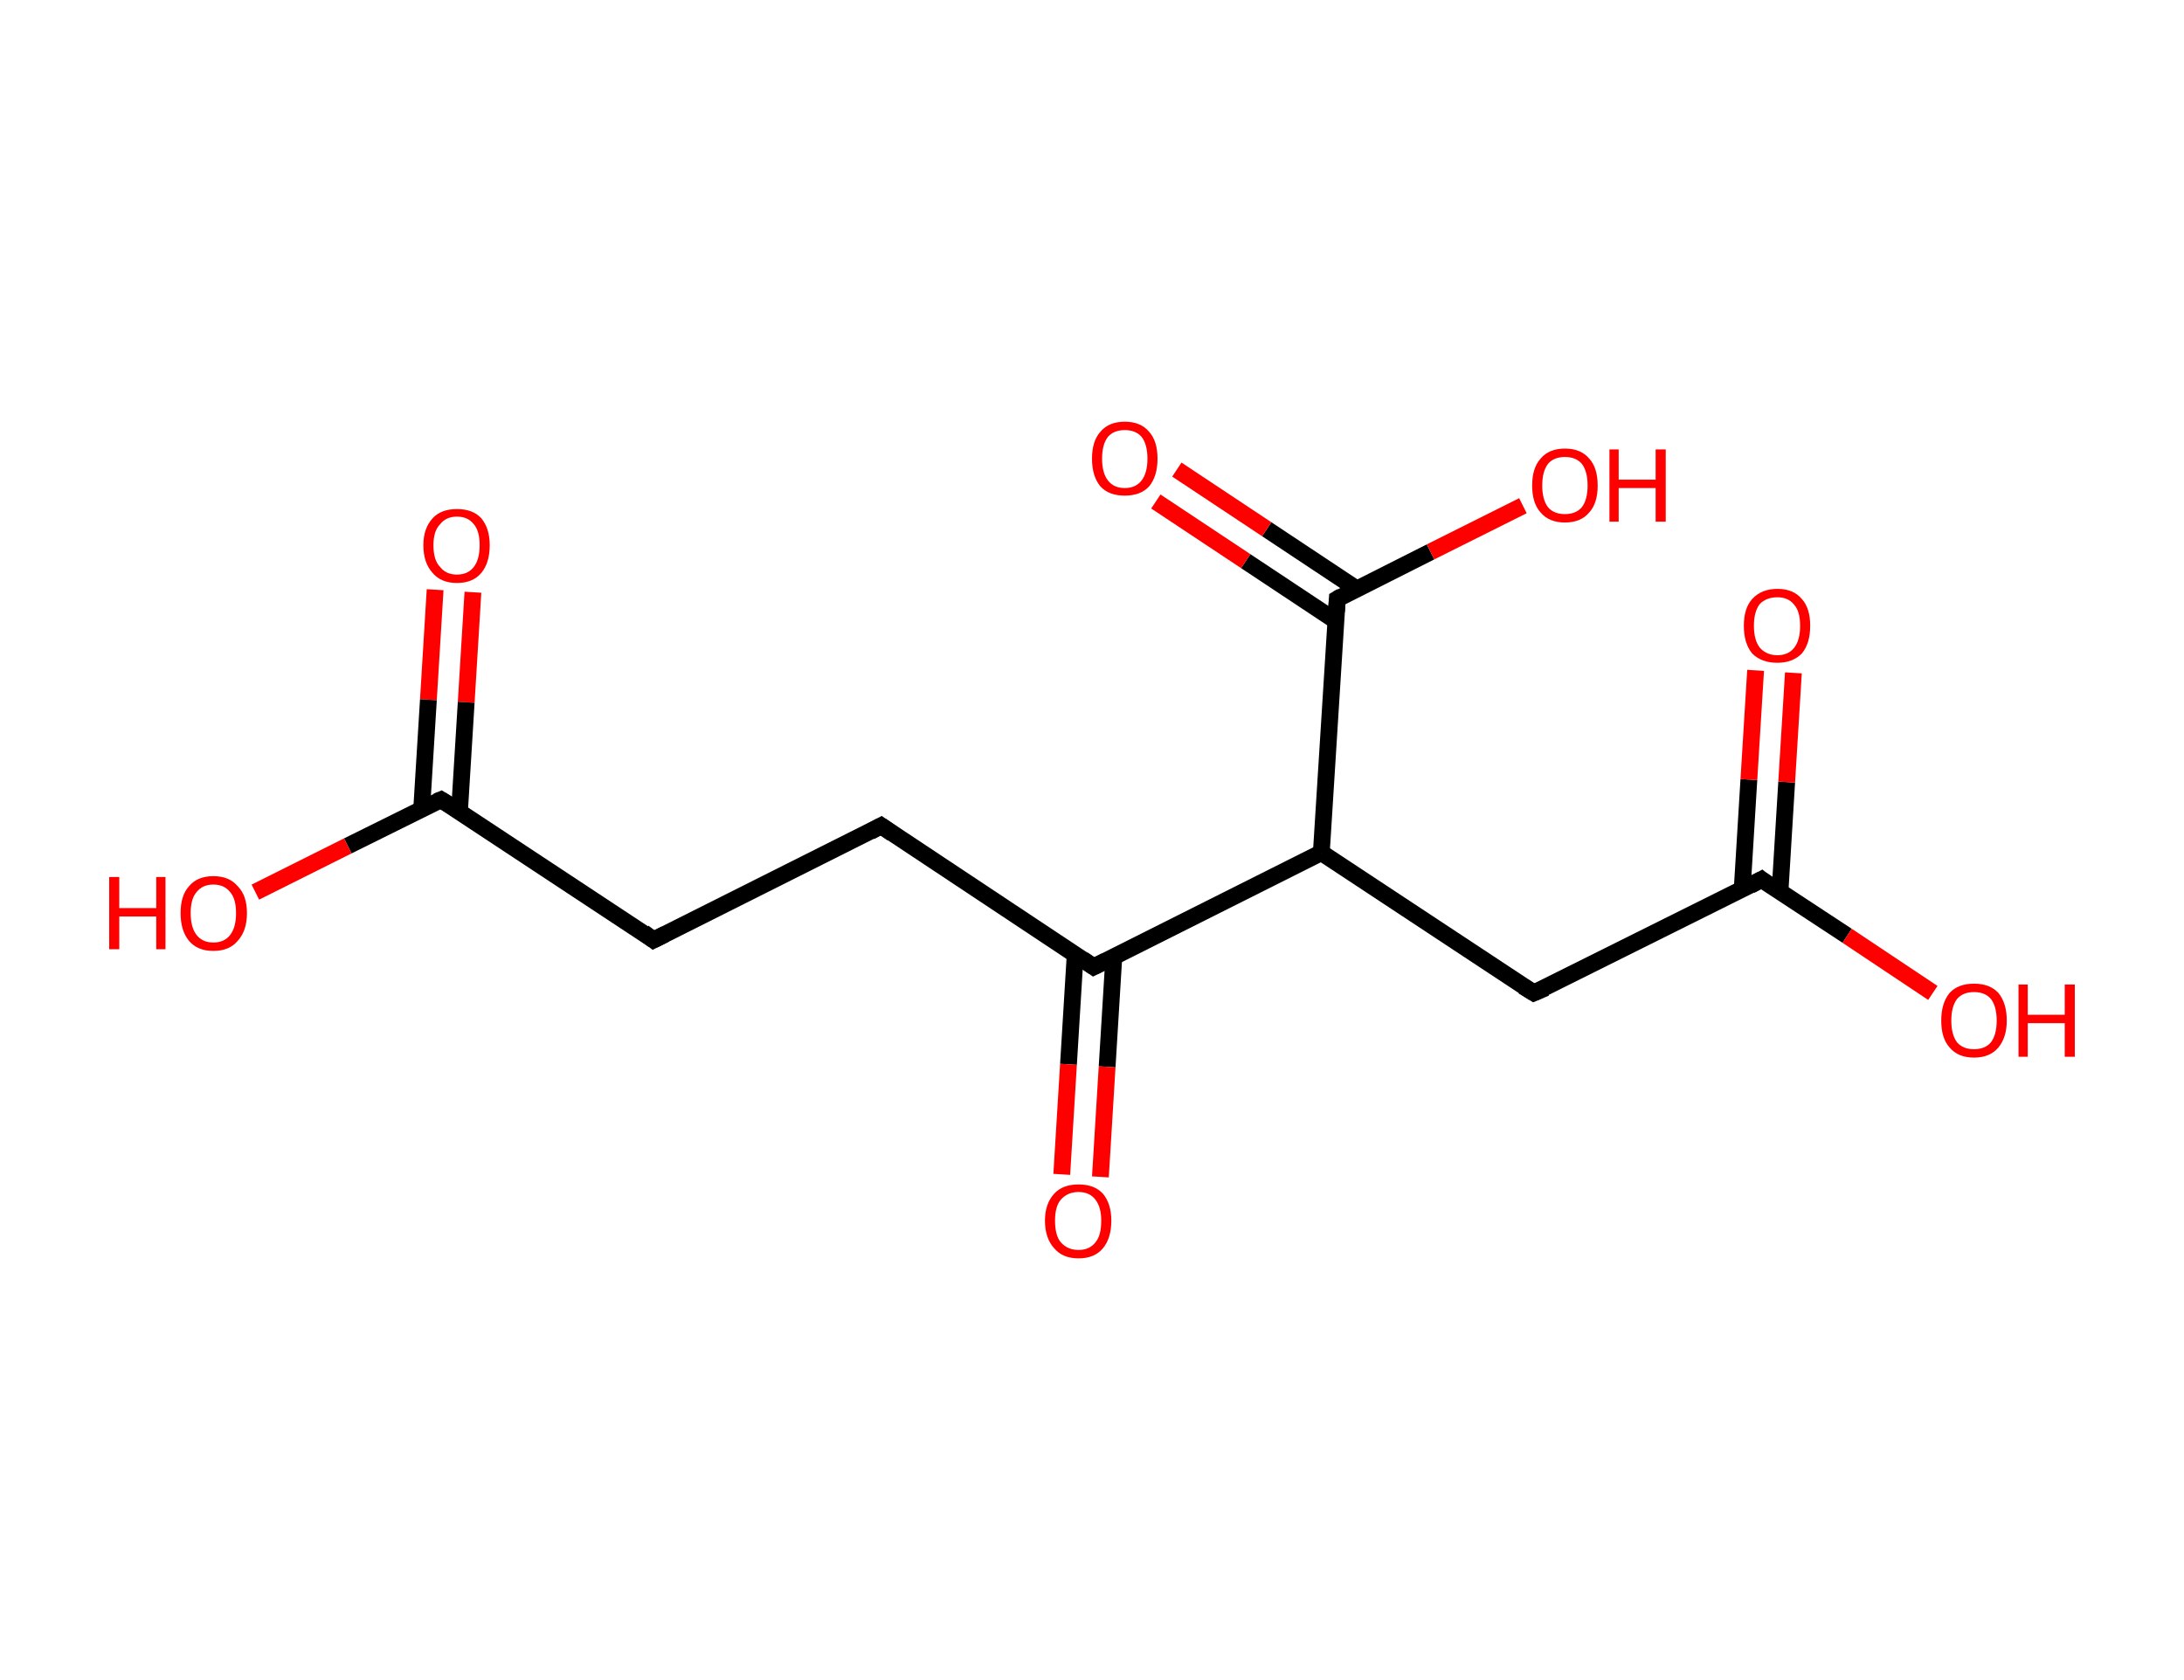 <?xml version='1.0' encoding='ASCII' standalone='yes'?>
<svg xmlns="http://www.w3.org/2000/svg" xmlns:rdkit="http://www.rdkit.org/xml" xmlns:xlink="http://www.w3.org/1999/xlink" version="1.1" baseProfile="full" xml:space="preserve" width="260px" height="200px" viewBox="0 0 260 200">
<!-- END OF HEADER -->
<rect style="opacity:1.0;fill:#FFFFFF;stroke:none" width="260.0" height="200.0" x="0.0" y="0.0"> </rect>
<path class="bond-0 atom-0 atom-1" d="M 56.3,70.5 L 55.5,83.6" style="fill:none;fill-rule:evenodd;stroke:#FF0000;stroke-width:2.0px;stroke-linecap:butt;stroke-linejoin:miter;stroke-opacity:1"/>
<path class="bond-0 atom-0 atom-1" d="M 55.5,83.6 L 54.7,96.6" style="fill:none;fill-rule:evenodd;stroke:#000000;stroke-width:2.0px;stroke-linecap:butt;stroke-linejoin:miter;stroke-opacity:1"/>
<path class="bond-0 atom-0 atom-1" d="M 51.8,70.2 L 51.0,83.3" style="fill:none;fill-rule:evenodd;stroke:#FF0000;stroke-width:2.0px;stroke-linecap:butt;stroke-linejoin:miter;stroke-opacity:1"/>
<path class="bond-0 atom-0 atom-1" d="M 51.0,83.3 L 50.2,96.3" style="fill:none;fill-rule:evenodd;stroke:#000000;stroke-width:2.0px;stroke-linecap:butt;stroke-linejoin:miter;stroke-opacity:1"/>
<path class="bond-1 atom-1 atom-2" d="M 52.5,95.2 L 41.4,100.7" style="fill:none;fill-rule:evenodd;stroke:#000000;stroke-width:2.0px;stroke-linecap:butt;stroke-linejoin:miter;stroke-opacity:1"/>
<path class="bond-1 atom-1 atom-2" d="M 41.4,100.7 L 30.4,106.2" style="fill:none;fill-rule:evenodd;stroke:#FF0000;stroke-width:2.0px;stroke-linecap:butt;stroke-linejoin:miter;stroke-opacity:1"/>
<path class="bond-2 atom-1 atom-3" d="M 52.5,95.2 L 77.8,111.9" style="fill:none;fill-rule:evenodd;stroke:#000000;stroke-width:2.0px;stroke-linecap:butt;stroke-linejoin:miter;stroke-opacity:1"/>
<path class="bond-3 atom-3 atom-4" d="M 77.8,111.9 L 104.9,98.3" style="fill:none;fill-rule:evenodd;stroke:#000000;stroke-width:2.0px;stroke-linecap:butt;stroke-linejoin:miter;stroke-opacity:1"/>
<path class="bond-4 atom-4 atom-5" d="M 104.9,98.3 L 130.2,115.1" style="fill:none;fill-rule:evenodd;stroke:#000000;stroke-width:2.0px;stroke-linecap:butt;stroke-linejoin:miter;stroke-opacity:1"/>
<path class="bond-5 atom-5 atom-6" d="M 128.0,113.6 L 127.2,126.7" style="fill:none;fill-rule:evenodd;stroke:#000000;stroke-width:2.0px;stroke-linecap:butt;stroke-linejoin:miter;stroke-opacity:1"/>
<path class="bond-5 atom-5 atom-6" d="M 127.2,126.7 L 126.4,139.8" style="fill:none;fill-rule:evenodd;stroke:#FF0000;stroke-width:2.0px;stroke-linecap:butt;stroke-linejoin:miter;stroke-opacity:1"/>
<path class="bond-5 atom-5 atom-6" d="M 132.6,113.9 L 131.8,127.0" style="fill:none;fill-rule:evenodd;stroke:#000000;stroke-width:2.0px;stroke-linecap:butt;stroke-linejoin:miter;stroke-opacity:1"/>
<path class="bond-5 atom-5 atom-6" d="M 131.8,127.0 L 131.0,140.1" style="fill:none;fill-rule:evenodd;stroke:#FF0000;stroke-width:2.0px;stroke-linecap:butt;stroke-linejoin:miter;stroke-opacity:1"/>
<path class="bond-6 atom-5 atom-7" d="M 130.2,115.1 L 157.3,101.5" style="fill:none;fill-rule:evenodd;stroke:#000000;stroke-width:2.0px;stroke-linecap:butt;stroke-linejoin:miter;stroke-opacity:1"/>
<path class="bond-7 atom-7 atom-8" d="M 157.3,101.5 L 182.6,118.2" style="fill:none;fill-rule:evenodd;stroke:#000000;stroke-width:2.0px;stroke-linecap:butt;stroke-linejoin:miter;stroke-opacity:1"/>
<path class="bond-8 atom-8 atom-9" d="M 182.6,118.2 L 209.7,104.7" style="fill:none;fill-rule:evenodd;stroke:#000000;stroke-width:2.0px;stroke-linecap:butt;stroke-linejoin:miter;stroke-opacity:1"/>
<path class="bond-9 atom-9 atom-10" d="M 211.9,106.2 L 212.7,93.1" style="fill:none;fill-rule:evenodd;stroke:#000000;stroke-width:2.0px;stroke-linecap:butt;stroke-linejoin:miter;stroke-opacity:1"/>
<path class="bond-9 atom-9 atom-10" d="M 212.7,93.1 L 213.5,80.1" style="fill:none;fill-rule:evenodd;stroke:#FF0000;stroke-width:2.0px;stroke-linecap:butt;stroke-linejoin:miter;stroke-opacity:1"/>
<path class="bond-9 atom-9 atom-10" d="M 207.4,105.9 L 208.2,92.8" style="fill:none;fill-rule:evenodd;stroke:#000000;stroke-width:2.0px;stroke-linecap:butt;stroke-linejoin:miter;stroke-opacity:1"/>
<path class="bond-9 atom-9 atom-10" d="M 208.2,92.8 L 209.0,79.8" style="fill:none;fill-rule:evenodd;stroke:#FF0000;stroke-width:2.0px;stroke-linecap:butt;stroke-linejoin:miter;stroke-opacity:1"/>
<path class="bond-10 atom-9 atom-11" d="M 209.7,104.7 L 219.9,111.4" style="fill:none;fill-rule:evenodd;stroke:#000000;stroke-width:2.0px;stroke-linecap:butt;stroke-linejoin:miter;stroke-opacity:1"/>
<path class="bond-10 atom-9 atom-11" d="M 219.9,111.4 L 230.1,118.2" style="fill:none;fill-rule:evenodd;stroke:#FF0000;stroke-width:2.0px;stroke-linecap:butt;stroke-linejoin:miter;stroke-opacity:1"/>
<path class="bond-11 atom-7 atom-12" d="M 157.3,101.5 L 159.2,71.3" style="fill:none;fill-rule:evenodd;stroke:#000000;stroke-width:2.0px;stroke-linecap:butt;stroke-linejoin:miter;stroke-opacity:1"/>
<path class="bond-12 atom-12 atom-13" d="M 161.5,70.1 L 150.8,63.0" style="fill:none;fill-rule:evenodd;stroke:#000000;stroke-width:2.0px;stroke-linecap:butt;stroke-linejoin:miter;stroke-opacity:1"/>
<path class="bond-12 atom-12 atom-13" d="M 150.8,63.0 L 140.1,55.9" style="fill:none;fill-rule:evenodd;stroke:#FF0000;stroke-width:2.0px;stroke-linecap:butt;stroke-linejoin:miter;stroke-opacity:1"/>
<path class="bond-12 atom-12 atom-13" d="M 159.0,73.9 L 148.3,66.8" style="fill:none;fill-rule:evenodd;stroke:#000000;stroke-width:2.0px;stroke-linecap:butt;stroke-linejoin:miter;stroke-opacity:1"/>
<path class="bond-12 atom-12 atom-13" d="M 148.3,66.8 L 137.6,59.7" style="fill:none;fill-rule:evenodd;stroke:#FF0000;stroke-width:2.0px;stroke-linecap:butt;stroke-linejoin:miter;stroke-opacity:1"/>
<path class="bond-13 atom-12 atom-14" d="M 159.2,71.3 L 170.3,65.7" style="fill:none;fill-rule:evenodd;stroke:#000000;stroke-width:2.0px;stroke-linecap:butt;stroke-linejoin:miter;stroke-opacity:1"/>
<path class="bond-13 atom-12 atom-14" d="M 170.3,65.7 L 181.3,60.2" style="fill:none;fill-rule:evenodd;stroke:#FF0000;stroke-width:2.0px;stroke-linecap:butt;stroke-linejoin:miter;stroke-opacity:1"/>
<path d="M 52.0,95.4 L 52.5,95.2 L 53.8,96.0" style="fill:none;stroke:#000000;stroke-width:2.0px;stroke-linecap:butt;stroke-linejoin:miter;stroke-opacity:1;"/>
<path d="M 76.6,111.0 L 77.8,111.9 L 79.2,111.2" style="fill:none;stroke:#000000;stroke-width:2.0px;stroke-linecap:butt;stroke-linejoin:miter;stroke-opacity:1;"/>
<path d="M 103.6,99.0 L 104.9,98.3 L 106.2,99.2" style="fill:none;stroke:#000000;stroke-width:2.0px;stroke-linecap:butt;stroke-linejoin:miter;stroke-opacity:1;"/>
<path d="M 128.9,114.2 L 130.2,115.1 L 131.6,114.4" style="fill:none;stroke:#000000;stroke-width:2.0px;stroke-linecap:butt;stroke-linejoin:miter;stroke-opacity:1;"/>
<path d="M 181.3,117.4 L 182.6,118.2 L 184.0,117.6" style="fill:none;stroke:#000000;stroke-width:2.0px;stroke-linecap:butt;stroke-linejoin:miter;stroke-opacity:1;"/>
<path d="M 208.4,105.4 L 209.7,104.7 L 210.2,105.1" style="fill:none;stroke:#000000;stroke-width:2.0px;stroke-linecap:butt;stroke-linejoin:miter;stroke-opacity:1;"/>
<path d="M 159.1,72.8 L 159.2,71.3 L 159.7,71.0" style="fill:none;stroke:#000000;stroke-width:2.0px;stroke-linecap:butt;stroke-linejoin:miter;stroke-opacity:1;"/>
<path class="atom-0" d="M 50.4 64.9 Q 50.4 62.9, 51.5 61.7 Q 52.5 60.6, 54.4 60.6 Q 56.3 60.6, 57.3 61.7 Q 58.3 62.9, 58.3 64.9 Q 58.3 67.0, 57.3 68.2 Q 56.3 69.4, 54.4 69.4 Q 52.5 69.4, 51.5 68.2 Q 50.4 67.0, 50.4 64.9 M 54.4 68.4 Q 55.7 68.4, 56.4 67.5 Q 57.1 66.6, 57.1 64.9 Q 57.1 63.2, 56.4 62.4 Q 55.7 61.5, 54.4 61.5 Q 53.1 61.5, 52.4 62.4 Q 51.6 63.2, 51.6 64.9 Q 51.6 66.7, 52.4 67.5 Q 53.1 68.4, 54.4 68.4 " fill="#FF0000"/>
<path class="atom-2" d="M 13.0 104.4 L 14.2 104.4 L 14.2 108.1 L 18.6 108.1 L 18.6 104.4 L 19.7 104.4 L 19.7 113.0 L 18.6 113.0 L 18.6 109.1 L 14.2 109.1 L 14.2 113.0 L 13.0 113.0 L 13.0 104.4 " fill="#FF0000"/>
<path class="atom-2" d="M 21.5 108.7 Q 21.5 106.6, 22.5 105.5 Q 23.5 104.3, 25.4 104.3 Q 27.3 104.3, 28.3 105.5 Q 29.4 106.6, 29.4 108.7 Q 29.4 110.8, 28.3 112.0 Q 27.3 113.2, 25.4 113.2 Q 23.5 113.2, 22.5 112.0 Q 21.5 110.8, 21.5 108.7 M 25.4 112.2 Q 26.7 112.2, 27.4 111.3 Q 28.1 110.4, 28.1 108.7 Q 28.1 107.0, 27.4 106.2 Q 26.7 105.3, 25.4 105.3 Q 24.1 105.3, 23.4 106.2 Q 22.7 107.0, 22.7 108.7 Q 22.7 110.4, 23.4 111.3 Q 24.1 112.2, 25.4 112.2 " fill="#FF0000"/>
<path class="atom-6" d="M 124.4 145.3 Q 124.4 143.3, 125.5 142.1 Q 126.5 141.0, 128.4 141.0 Q 130.3 141.0, 131.3 142.1 Q 132.3 143.3, 132.3 145.3 Q 132.3 147.4, 131.3 148.6 Q 130.3 149.8, 128.4 149.8 Q 126.5 149.8, 125.5 148.6 Q 124.4 147.4, 124.4 145.3 M 128.4 148.8 Q 129.7 148.8, 130.4 147.9 Q 131.1 147.1, 131.1 145.3 Q 131.1 143.7, 130.4 142.8 Q 129.7 141.9, 128.4 141.9 Q 127.1 141.9, 126.3 142.8 Q 125.6 143.6, 125.6 145.3 Q 125.6 147.1, 126.3 147.9 Q 127.1 148.8, 128.4 148.8 " fill="#FF0000"/>
<path class="atom-10" d="M 207.6 74.5 Q 207.6 72.4, 208.6 71.3 Q 209.7 70.1, 211.6 70.1 Q 213.5 70.1, 214.5 71.3 Q 215.5 72.4, 215.5 74.5 Q 215.5 76.6, 214.5 77.8 Q 213.4 78.9, 211.6 78.9 Q 209.7 78.9, 208.6 77.8 Q 207.6 76.6, 207.6 74.5 M 211.6 78.0 Q 212.9 78.0, 213.6 77.1 Q 214.3 76.2, 214.3 74.5 Q 214.3 72.8, 213.6 72.0 Q 212.9 71.1, 211.6 71.1 Q 210.3 71.1, 209.5 71.9 Q 208.8 72.8, 208.8 74.5 Q 208.8 76.2, 209.5 77.1 Q 210.3 78.0, 211.6 78.0 " fill="#FF0000"/>
<path class="atom-11" d="M 231.1 121.5 Q 231.1 119.4, 232.1 118.2 Q 233.1 117.1, 235.0 117.1 Q 236.9 117.1, 237.9 118.2 Q 238.9 119.4, 238.9 121.5 Q 238.9 123.5, 237.9 124.7 Q 236.9 125.9, 235.0 125.9 Q 233.1 125.9, 232.1 124.7 Q 231.1 123.6, 231.1 121.5 M 235.0 124.9 Q 236.3 124.9, 237.0 124.1 Q 237.7 123.2, 237.7 121.5 Q 237.7 119.8, 237.0 118.9 Q 236.3 118.1, 235.0 118.1 Q 233.7 118.1, 233.0 118.9 Q 232.3 119.8, 232.3 121.5 Q 232.3 123.2, 233.0 124.1 Q 233.7 124.9, 235.0 124.9 " fill="#FF0000"/>
<path class="atom-11" d="M 240.3 117.2 L 241.4 117.2 L 241.4 120.8 L 245.8 120.8 L 245.8 117.2 L 247.0 117.2 L 247.0 125.8 L 245.8 125.8 L 245.8 121.8 L 241.4 121.8 L 241.4 125.8 L 240.3 125.8 L 240.3 117.2 " fill="#FF0000"/>
<path class="atom-13" d="M 130.0 54.6 Q 130.0 52.5, 131.0 51.4 Q 132.0 50.2, 133.9 50.2 Q 135.8 50.2, 136.8 51.4 Q 137.8 52.5, 137.8 54.6 Q 137.8 56.7, 136.8 57.9 Q 135.8 59.0, 133.9 59.0 Q 132.0 59.0, 131.0 57.9 Q 130.0 56.7, 130.0 54.6 M 133.9 58.1 Q 135.2 58.1, 135.9 57.2 Q 136.6 56.3, 136.6 54.6 Q 136.6 52.9, 135.9 52.0 Q 135.2 51.2, 133.9 51.2 Q 132.6 51.2, 131.9 52.0 Q 131.2 52.9, 131.2 54.6 Q 131.2 56.3, 131.9 57.2 Q 132.6 58.1, 133.9 58.1 " fill="#FF0000"/>
<path class="atom-14" d="M 182.4 57.8 Q 182.4 55.7, 183.4 54.6 Q 184.4 53.4, 186.3 53.4 Q 188.2 53.4, 189.2 54.6 Q 190.2 55.7, 190.2 57.8 Q 190.2 59.9, 189.2 61.0 Q 188.2 62.2, 186.3 62.2 Q 184.4 62.2, 183.4 61.0 Q 182.4 59.9, 182.4 57.8 M 186.3 61.2 Q 187.6 61.2, 188.3 60.4 Q 189.0 59.5, 189.0 57.8 Q 189.0 56.1, 188.3 55.2 Q 187.6 54.4, 186.3 54.4 Q 185.0 54.4, 184.3 55.2 Q 183.6 56.1, 183.6 57.8 Q 183.6 59.5, 184.3 60.4 Q 185.0 61.2, 186.3 61.2 " fill="#FF0000"/>
<path class="atom-14" d="M 191.6 53.5 L 192.7 53.5 L 192.7 57.1 L 197.1 57.1 L 197.1 53.5 L 198.3 53.5 L 198.3 62.1 L 197.1 62.1 L 197.1 58.1 L 192.7 58.1 L 192.7 62.1 L 191.6 62.1 L 191.6 53.5 " fill="#FF0000"/>
</svg>
